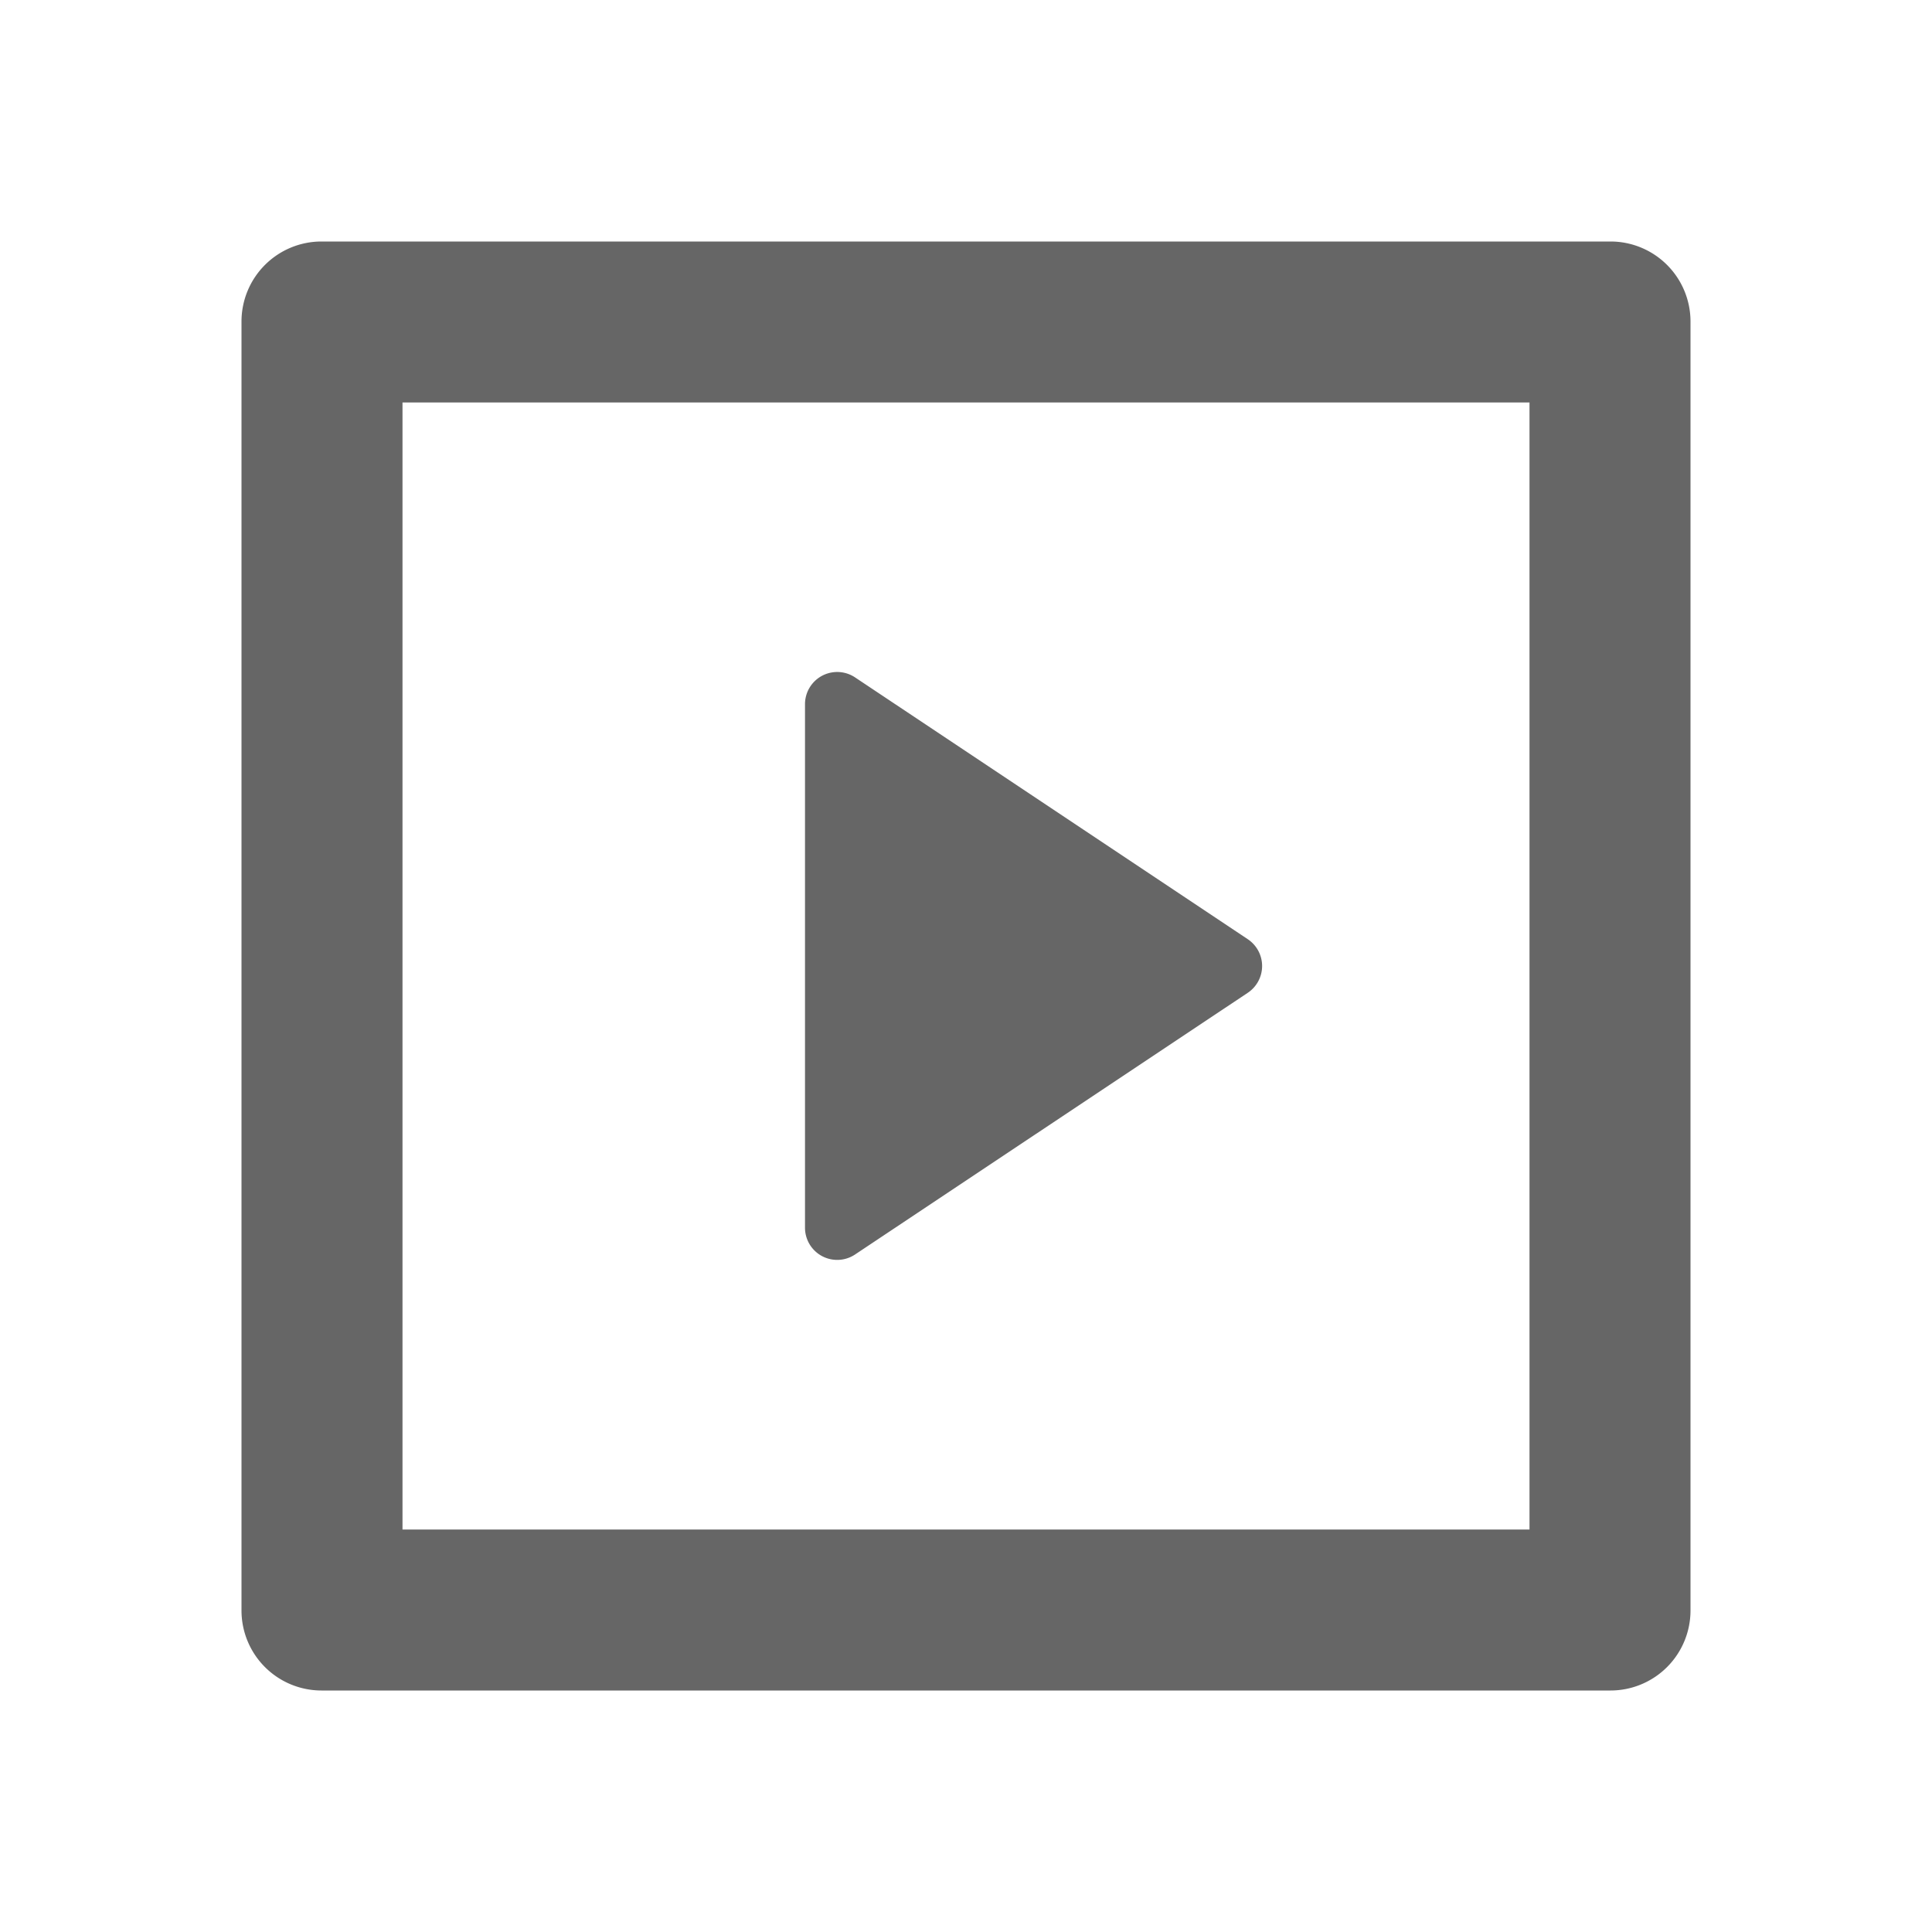<svg xmlns="http://www.w3.org/2000/svg" width="24" height="24" viewBox="0 0 24 24">
  <path
    d="M0,0H24V24H0Z"
    fill="none"
  />
  <path
    d="M3,3.993A.994.994,0,0,1,3.993,3H20.007A.994.994,0,0,1,21,3.993V20.007a.994.994,0,0,1-.993.993H3.993A.994.994,0,0,1,3,20.007ZM5,5V19H19V5Zm5.622,3.415L15.5,11.667a.4.4,0,0,1,0,.666l-4.88,3.252A.4.4,0,0,1,10,15.253V8.747a.4.4,0,0,1,.622-.332Z"
    fill="#666"
  />
</svg>